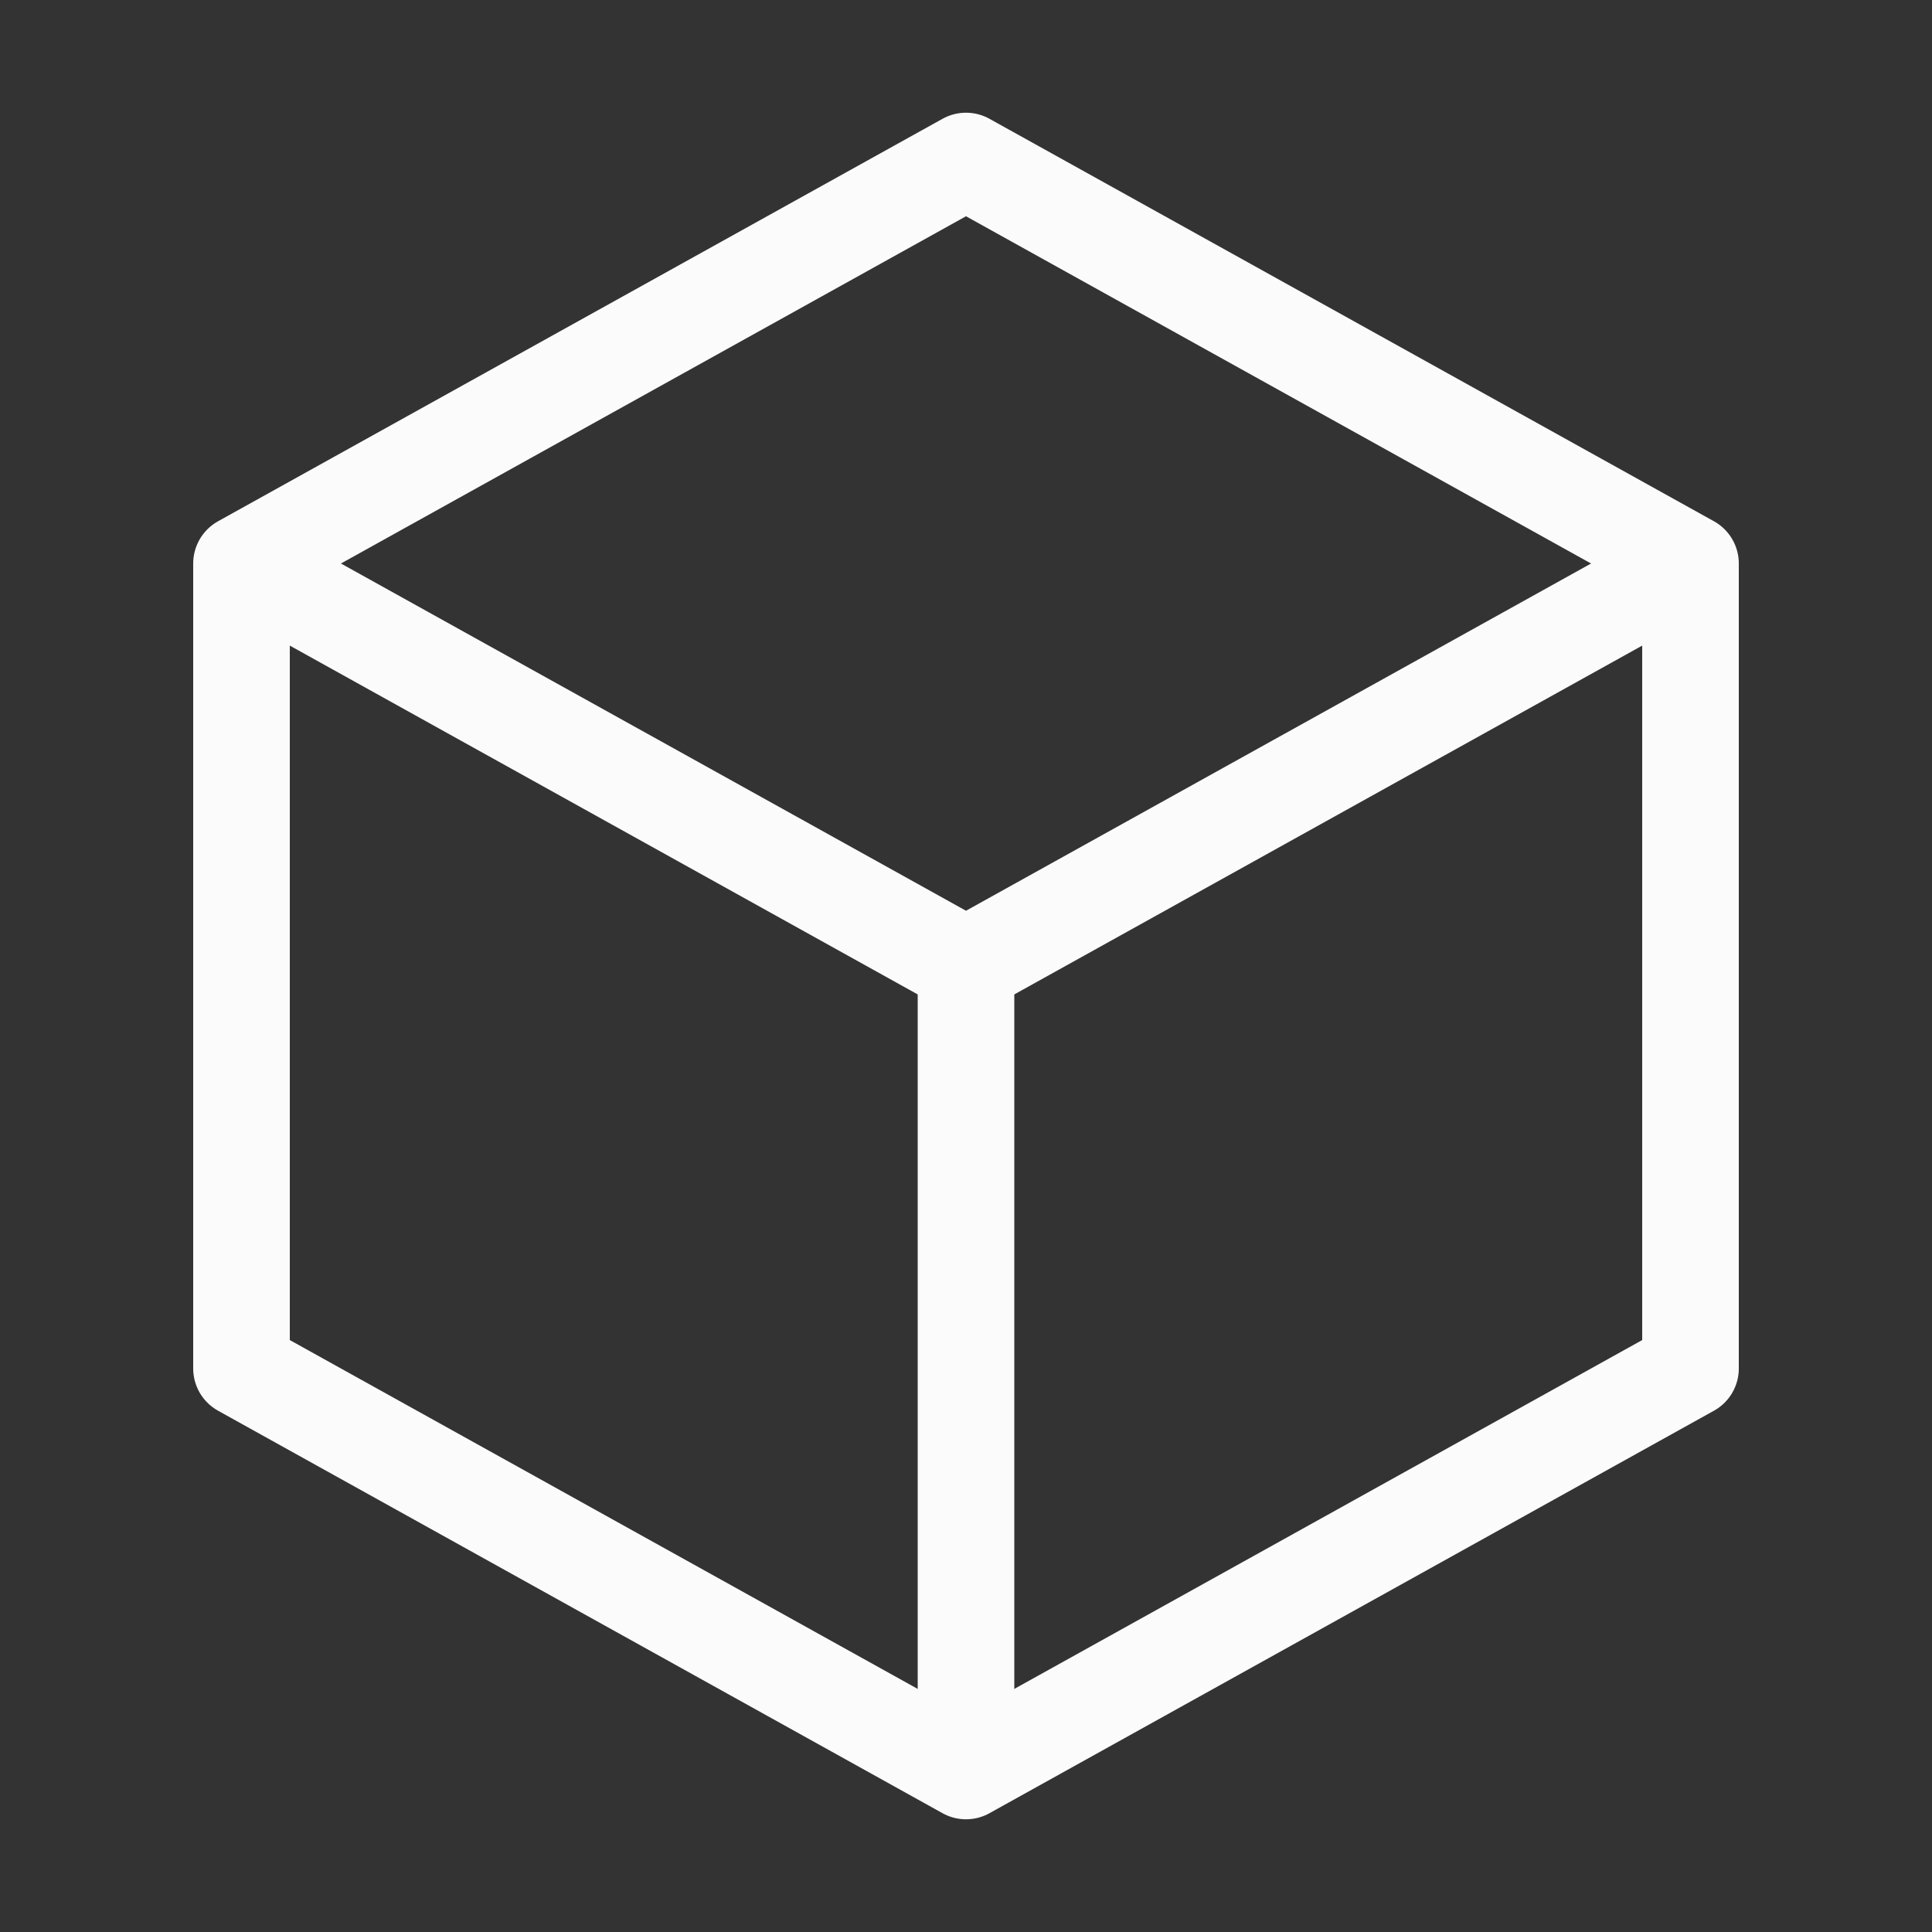 <svg width="80" height="80" viewBox="0 0 80 80" fill="none" xmlns="http://www.w3.org/2000/svg">
<rect x="0" y="0" width="80" height="80" fill="#333333" stroke="none"/>
<path fill-rule="evenodd" clip-rule="evenodd" d="M40 6.667L70 23.333V56.666L40 73.333L10 56.666V23.333L40 6.667Z" stroke="#FBFBFB" stroke-width="4" stroke-linejoin="round"/>
<path d="M10 23.334L40 40L70 23.334" stroke="#FBFBFB" stroke-width="4"/>
<path d="M40 40V73.333" stroke="#FBFBFB" stroke-width="4"/>
</svg>
